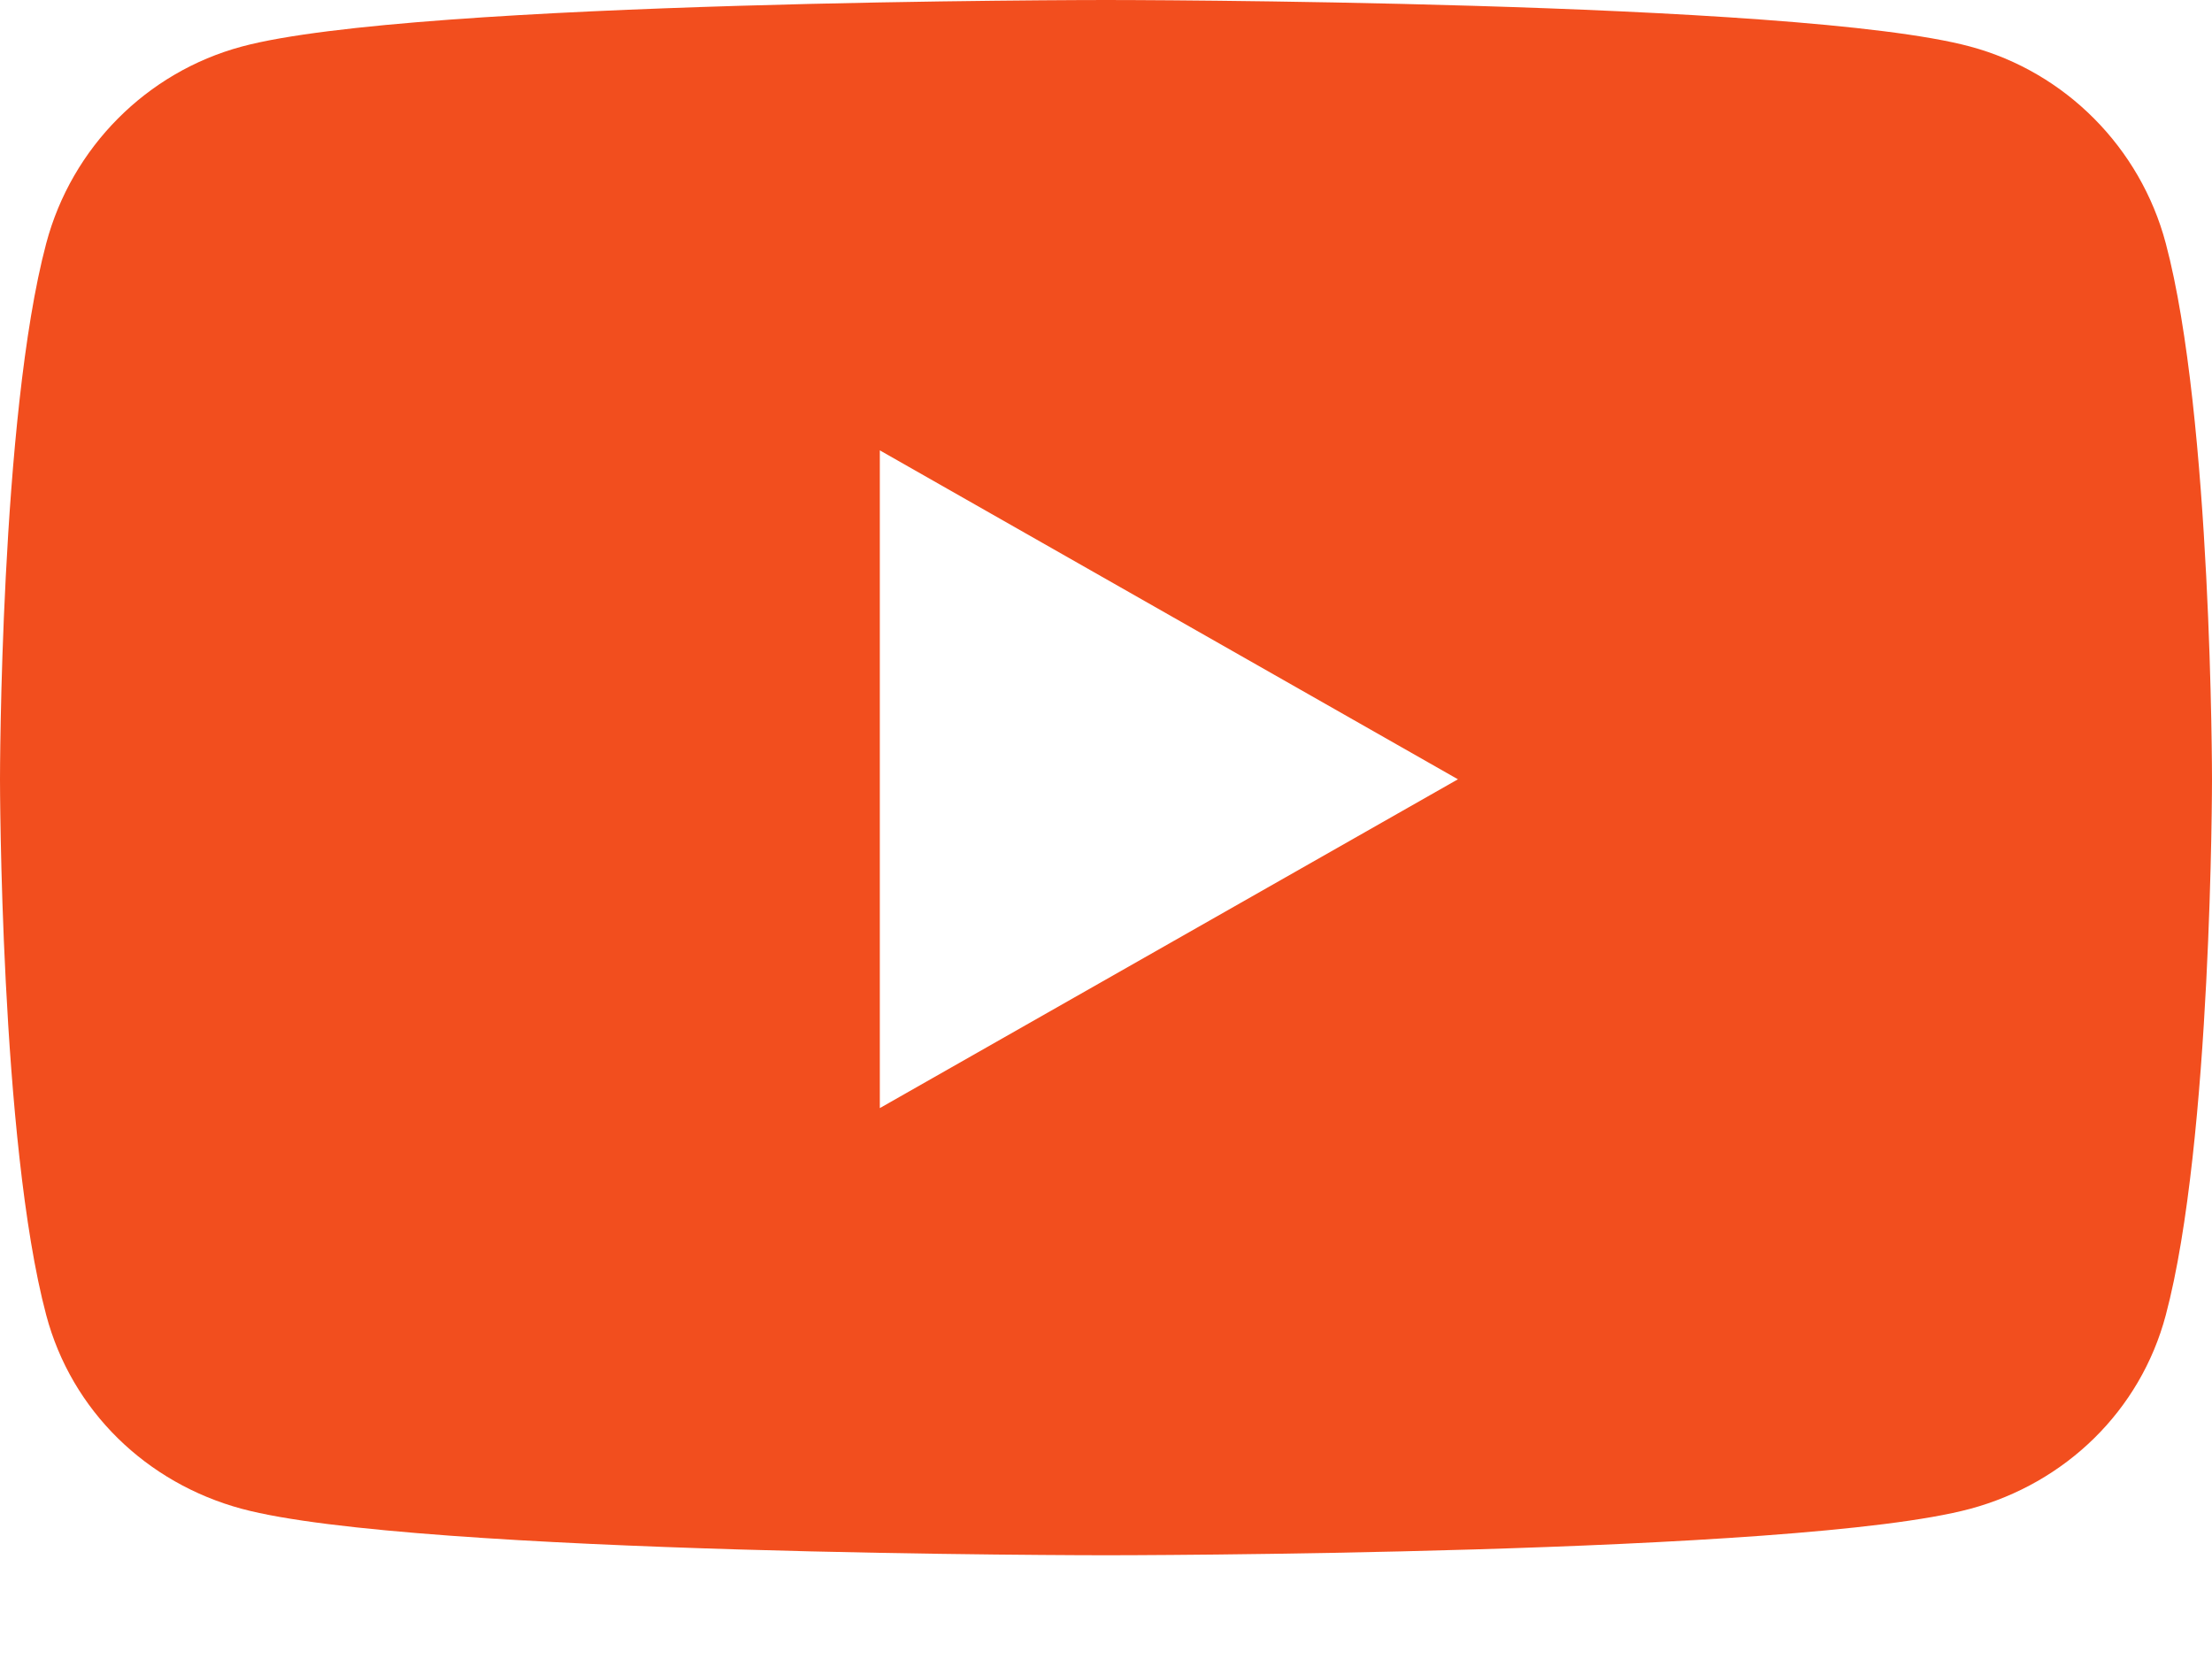 <svg width="20" height="15" viewBox="0 0 20 15" fill="none" xmlns="http://www.w3.org/2000/svg">
<path d="M19.582 2.2C19.352 1.334 18.674 0.652 17.814 0.421C16.254 0 10 0 10 0C10 0 3.746 0 2.186 0.421C1.326 0.652 0.648 1.334 0.418 2.2C0 3.77 0 7.045 0 7.045C0 7.045 0 10.321 0.418 11.891C0.648 12.757 1.326 13.41 2.186 13.642C3.746 14.062 10 14.062 10 14.062C10 14.062 16.254 14.062 17.814 13.642C18.674 13.41 19.352 12.757 19.582 11.891C20 10.321 20 7.045 20 7.045C20 7.045 20 3.77 19.582 2.2V2.2ZM7.955 10.019V4.072L13.182 7.046L7.955 10.019V10.019Z" fill="#F24E1E"/>
</svg>

